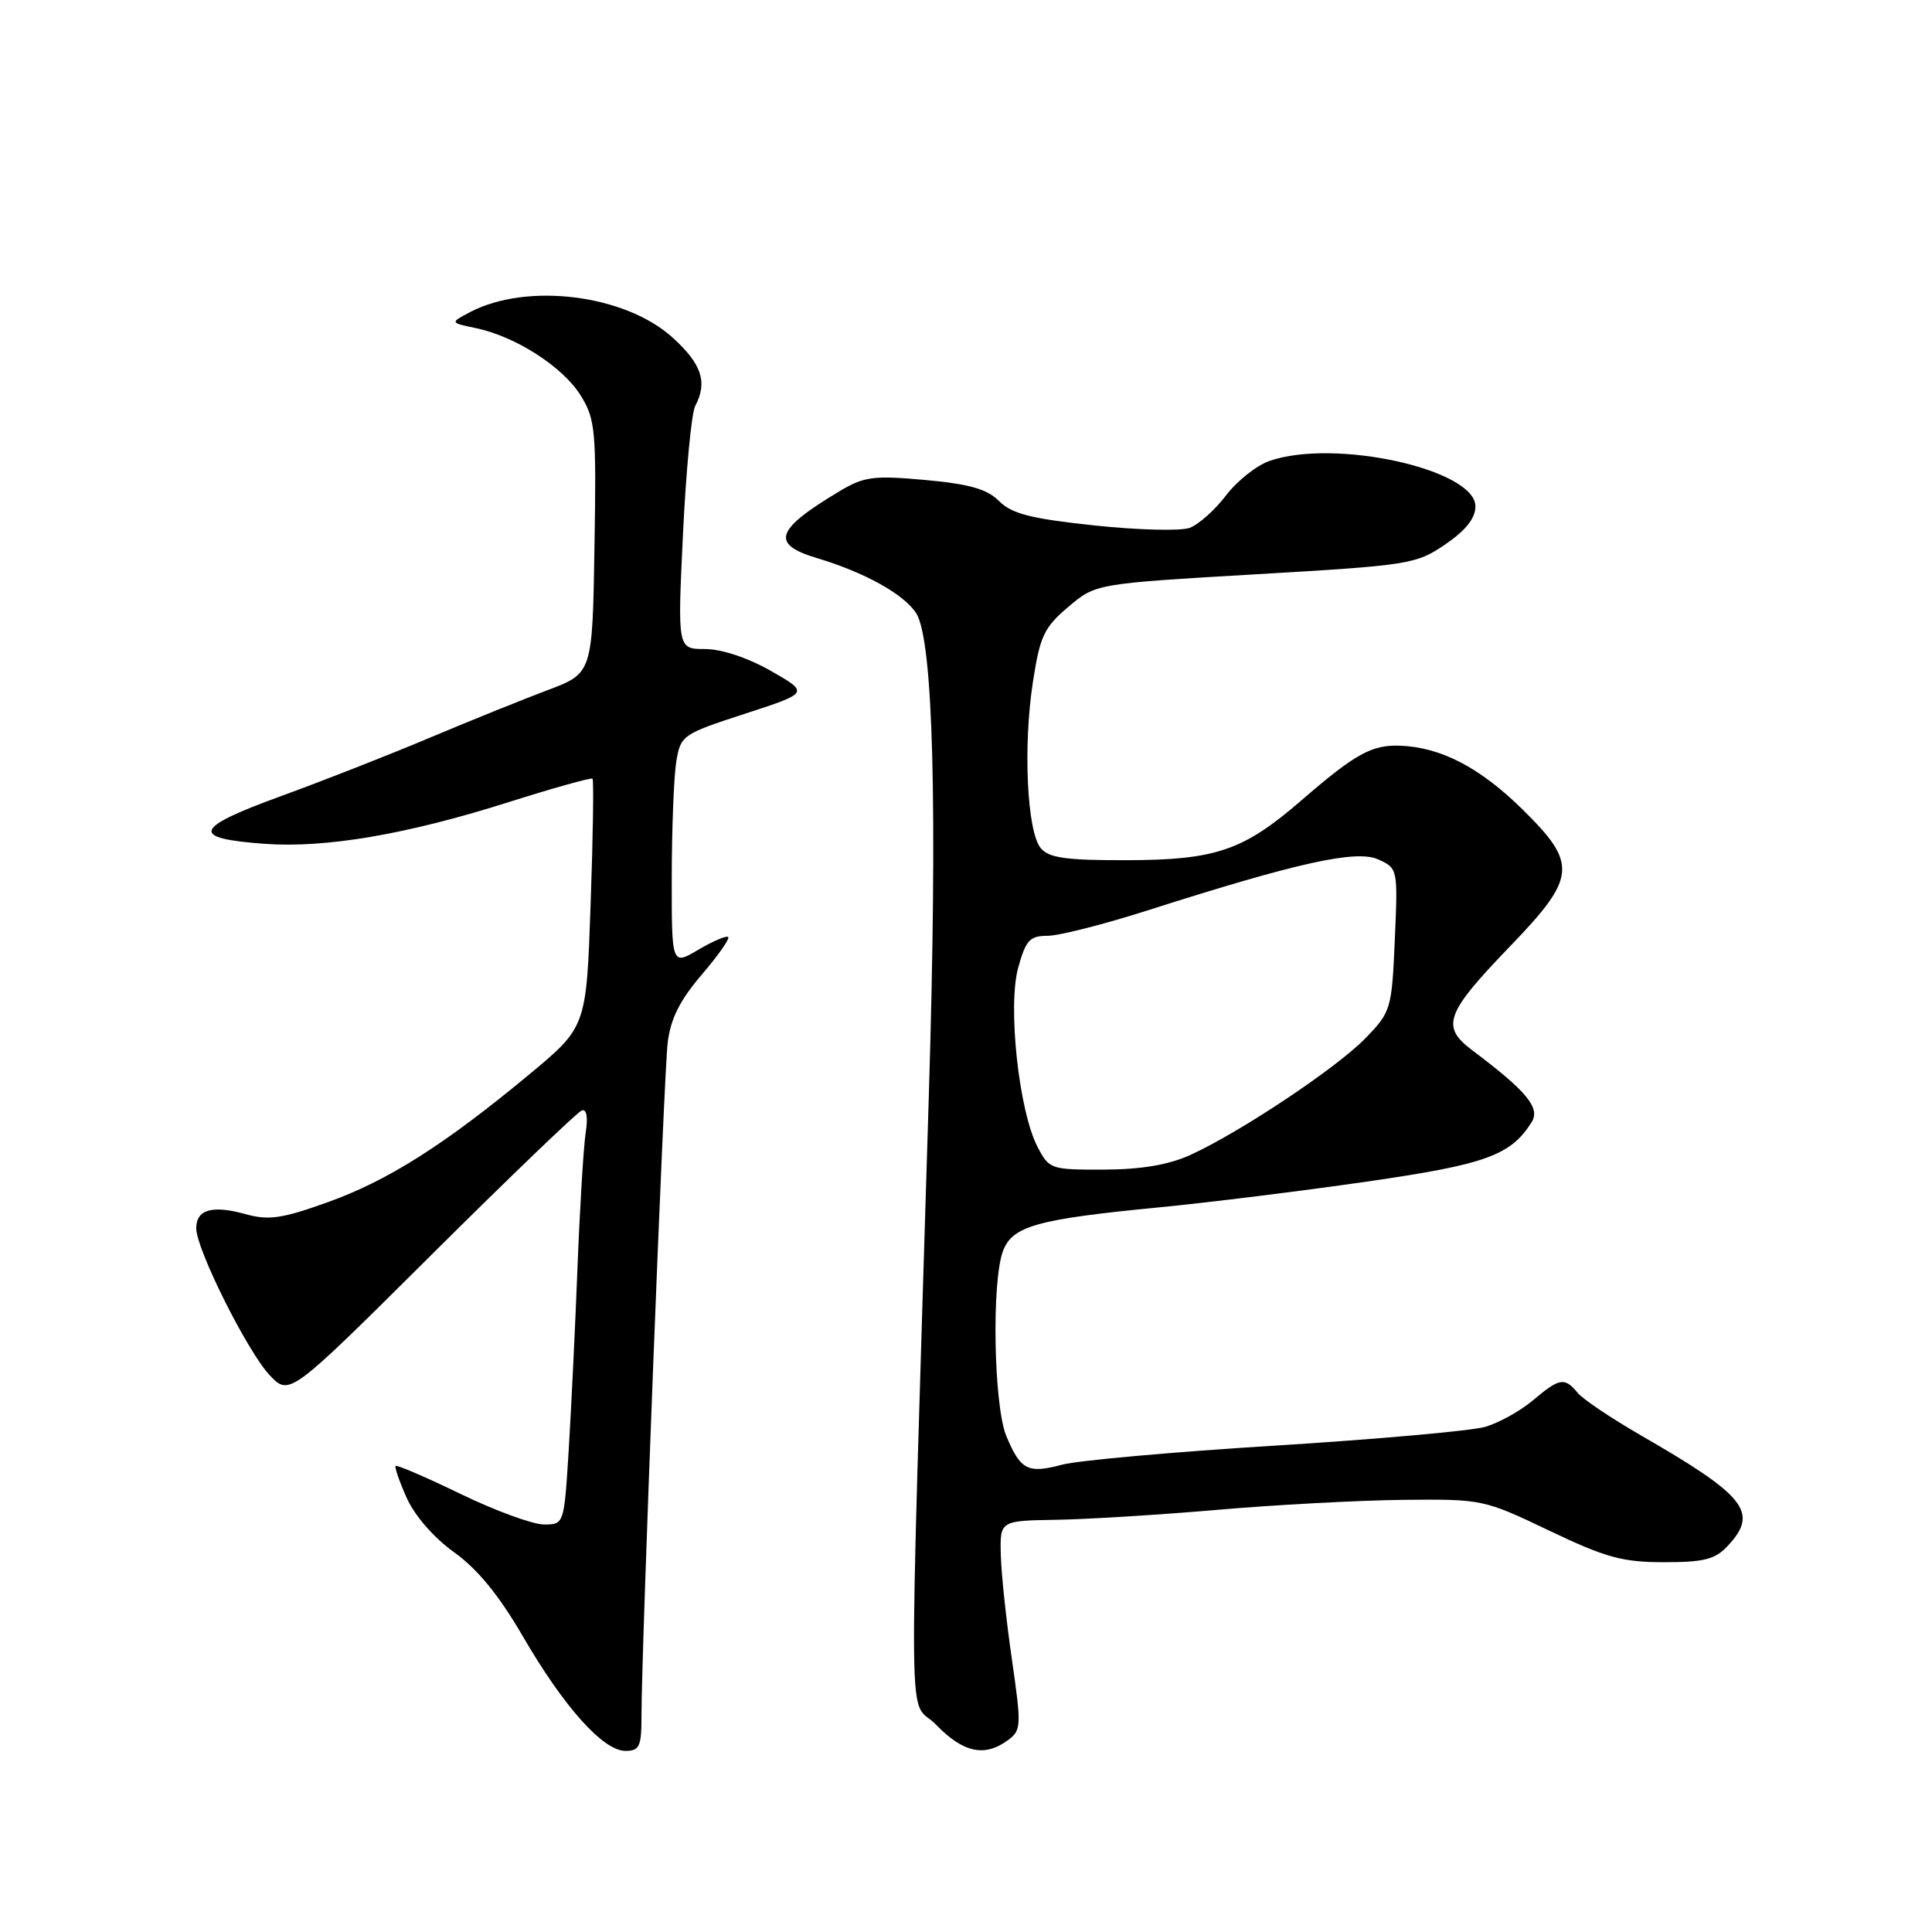 <?xml version="1.0" encoding="UTF-8" standalone="no"?>
<!DOCTYPE svg PUBLIC "-//W3C//DTD SVG 1.1//EN" "http://www.w3.org/Graphics/SVG/1.1/DTD/svg11.dtd" >
<svg xmlns="http://www.w3.org/2000/svg" xmlns:xlink="http://www.w3.org/1999/xlink" version="1.1" viewBox="0 0 256 256">
 <g >
 <path fill="currentColor"
d=" M 85.00 227.38 C 85.00 218.63 87.96 142.49 88.47 138.17 C 88.85 135.02 90.06 132.58 92.94 129.20 C 95.12 126.66 96.72 124.39 96.49 124.16 C 96.27 123.94 94.49 124.69 92.54 125.84 C 89.00 127.93 89.00 127.93 89.01 116.22 C 89.02 109.77 89.29 102.89 89.61 100.92 C 90.19 97.43 90.41 97.28 98.72 94.57 C 107.23 91.80 107.23 91.80 102.15 88.90 C 99.10 87.16 95.61 86.00 93.42 86.00 C 89.77 86.00 89.77 86.00 90.50 70.75 C 90.90 62.36 91.63 54.74 92.11 53.82 C 93.79 50.63 92.99 48.23 89.10 44.71 C 82.80 39.02 69.83 37.40 62.28 41.36 C 59.62 42.76 59.62 42.76 63.06 43.48 C 68.33 44.58 74.59 48.61 76.94 52.40 C 78.90 55.57 79.03 57.00 78.77 72.52 C 78.50 89.22 78.50 89.22 72.50 91.47 C 69.20 92.71 62.23 95.53 57.00 97.73 C 51.77 99.94 42.86 103.44 37.18 105.51 C 25.60 109.73 25.14 111.09 35.06 111.81 C 43.14 112.40 53.86 110.57 67.23 106.34 C 73.26 104.43 78.34 103.01 78.51 103.18 C 78.69 103.36 78.58 110.83 78.26 119.79 C 77.70 136.08 77.70 136.08 70.10 142.39 C 58.87 151.71 51.36 156.47 43.34 159.33 C 37.34 161.48 35.59 161.73 32.50 160.87 C 28.12 159.66 26.00 160.27 26.00 162.75 C 26.00 165.53 32.82 179.16 35.75 182.24 C 38.36 184.98 38.36 184.98 57.20 166.24 C 67.57 155.93 76.52 147.34 77.09 147.14 C 77.74 146.92 77.93 148.05 77.60 150.14 C 77.32 151.99 76.83 160.03 76.52 168.00 C 76.21 175.97 75.68 186.89 75.35 192.25 C 74.74 202.00 74.74 202.00 72.07 202.00 C 70.60 202.00 65.64 200.19 61.06 197.97 C 56.48 195.75 52.59 194.08 52.42 194.24 C 52.26 194.41 52.93 196.34 53.91 198.52 C 54.97 200.88 57.54 203.80 60.18 205.69 C 63.25 207.88 66.11 211.37 69.26 216.79 C 74.71 226.18 79.92 232.00 82.87 232.00 C 84.74 232.00 85.00 231.43 85.00 227.38 Z  M 133.52 230.61 C 135.34 229.28 135.36 228.76 134.08 219.86 C 133.33 214.71 132.67 208.47 132.61 206.00 C 132.50 201.50 132.50 201.50 140.00 201.38 C 144.12 201.31 153.72 200.72 161.31 200.06 C 168.91 199.40 179.94 198.81 185.81 198.74 C 196.40 198.63 196.58 198.66 205.27 202.81 C 212.76 206.39 214.98 207.00 220.48 207.00 C 225.82 207.00 227.27 206.63 228.96 204.81 C 233.07 200.40 231.36 198.22 217.42 190.19 C 213.52 187.94 209.75 185.41 209.04 184.55 C 207.31 182.46 206.66 182.57 203.11 185.56 C 201.44 186.97 198.59 188.55 196.78 189.07 C 194.98 189.59 182.47 190.71 169.00 191.55 C 155.53 192.38 142.80 193.52 140.73 194.08 C 136.19 195.29 135.23 194.80 133.35 190.30 C 131.67 186.28 131.37 169.78 132.91 165.74 C 134.16 162.46 137.41 161.55 153.50 159.99 C 160.10 159.35 172.52 157.81 181.10 156.57 C 196.86 154.30 200.17 153.10 202.94 148.71 C 204.14 146.81 202.33 144.62 195.06 139.15 C 190.89 136.01 191.52 134.28 200.12 125.36 C 208.91 116.23 209.07 114.47 201.75 107.26 C 196.11 101.71 190.94 99.01 185.52 98.81 C 181.76 98.67 179.57 99.88 172.40 106.09 C 164.76 112.70 161.10 113.95 149.37 113.98 C 141.23 114.00 138.98 113.68 137.90 112.38 C 136.09 110.19 135.55 98.91 136.86 90.41 C 137.80 84.29 138.33 83.15 141.55 80.42 C 145.19 77.34 145.19 77.34 166.34 76.10 C 186.78 74.91 187.64 74.77 191.50 72.14 C 194.22 70.28 195.50 68.67 195.50 67.10 C 195.50 62.19 176.83 58.07 168.21 61.08 C 166.51 61.67 163.92 63.72 162.46 65.64 C 161.00 67.56 158.84 69.49 157.65 69.94 C 156.47 70.38 150.77 70.24 144.99 69.62 C 136.61 68.73 134.06 68.08 132.39 66.40 C 130.80 64.80 128.47 64.14 122.60 63.60 C 115.70 62.98 114.50 63.14 111.19 65.12 C 102.72 70.19 102.08 72.11 108.25 73.95 C 114.57 75.84 119.79 78.74 121.40 81.26 C 123.66 84.81 124.24 106.81 123.08 145.00 C 120.37 234.53 120.25 224.63 124.04 228.54 C 127.62 232.24 130.45 232.85 133.52 230.61 Z  M 137.47 151.95 C 135.00 147.17 133.51 133.36 134.91 128.25 C 135.92 124.58 136.45 124.00 138.80 124.00 C 140.29 124.00 146.24 122.49 152.01 120.65 C 171.95 114.28 179.73 112.56 182.63 113.88 C 185.22 115.06 185.23 115.13 184.82 124.52 C 184.42 133.72 184.31 134.08 180.95 137.55 C 177.16 141.48 164.25 150.08 157.68 153.06 C 154.83 154.35 151.20 154.96 146.28 154.98 C 139.23 155.00 139.01 154.93 137.47 151.95 Z "/>
</g>
</svg>